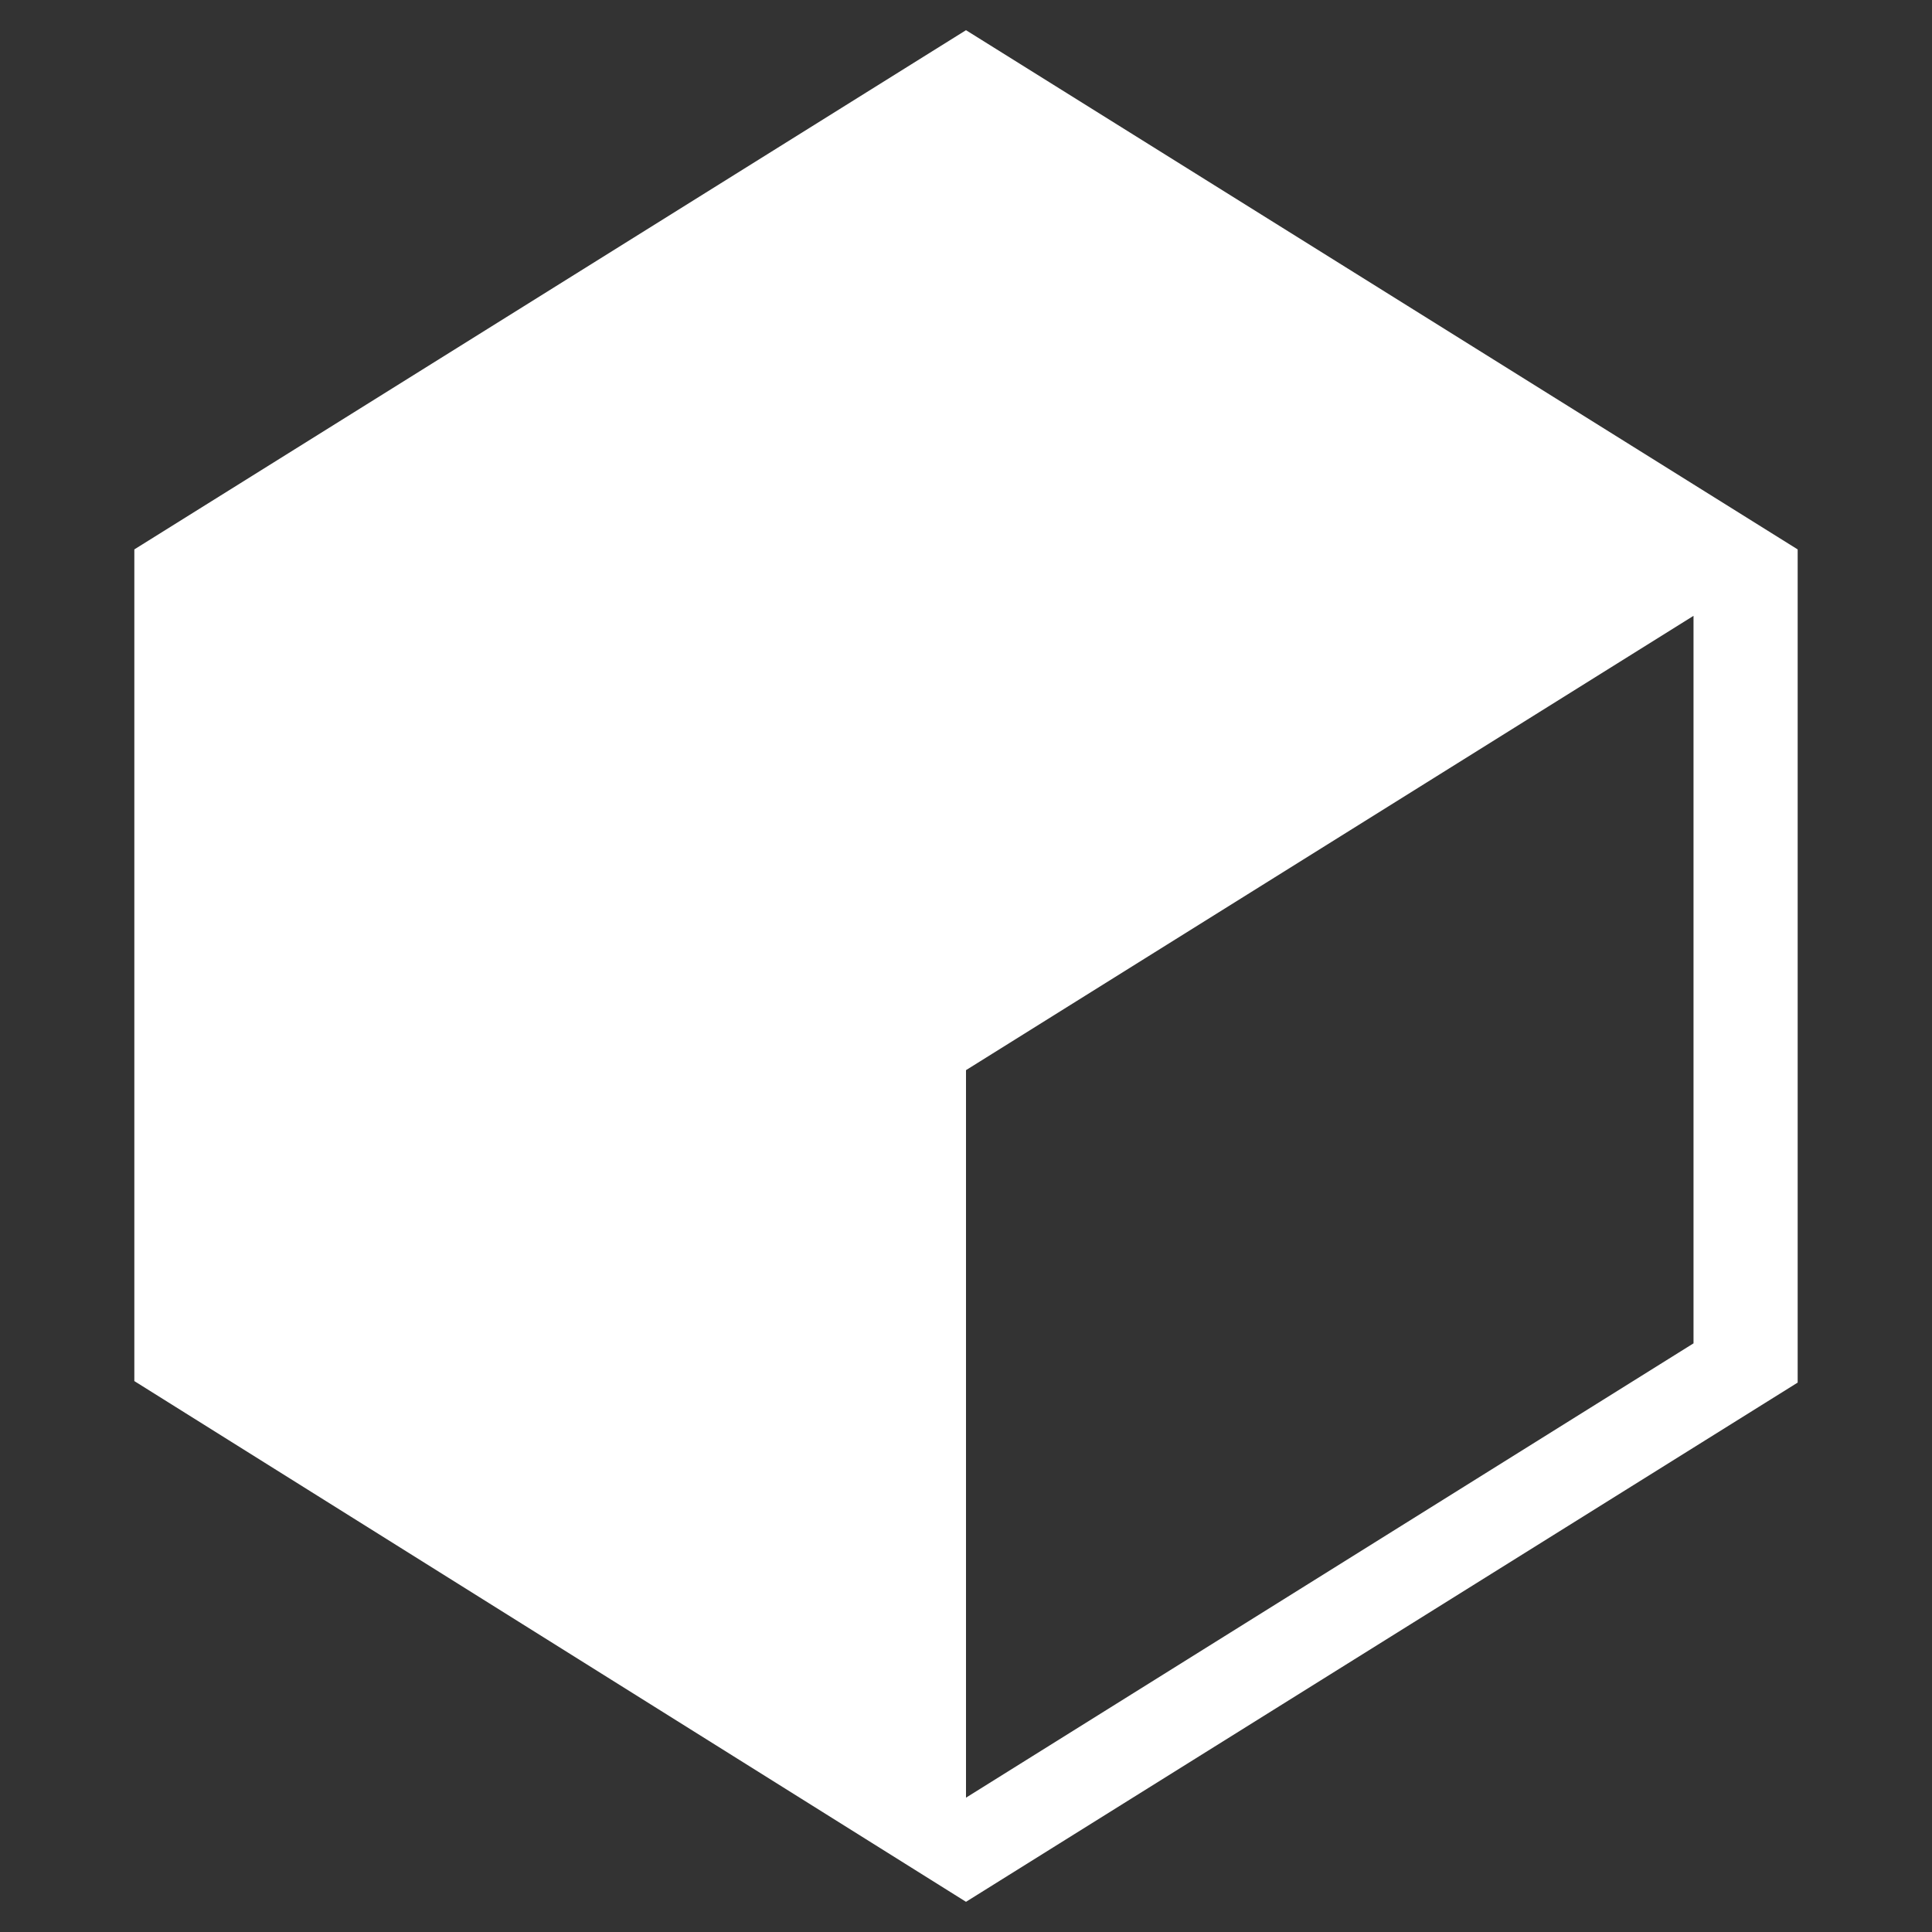 <svg id="Layer_1" data-name="Layer 1" xmlns="http://www.w3.org/2000/svg" viewBox="0 0 128 128">
  <rect x="0" y="0" width="128" height="128" fill="#333333" stroke="none"/>
  <path d="M64,2,8.9,36.4V91.5L64,126l55.1-34.4V36.4Zm48.2,87L64,119.1V70.9l48.2-30.1Z" fill="#fff" />
</svg>